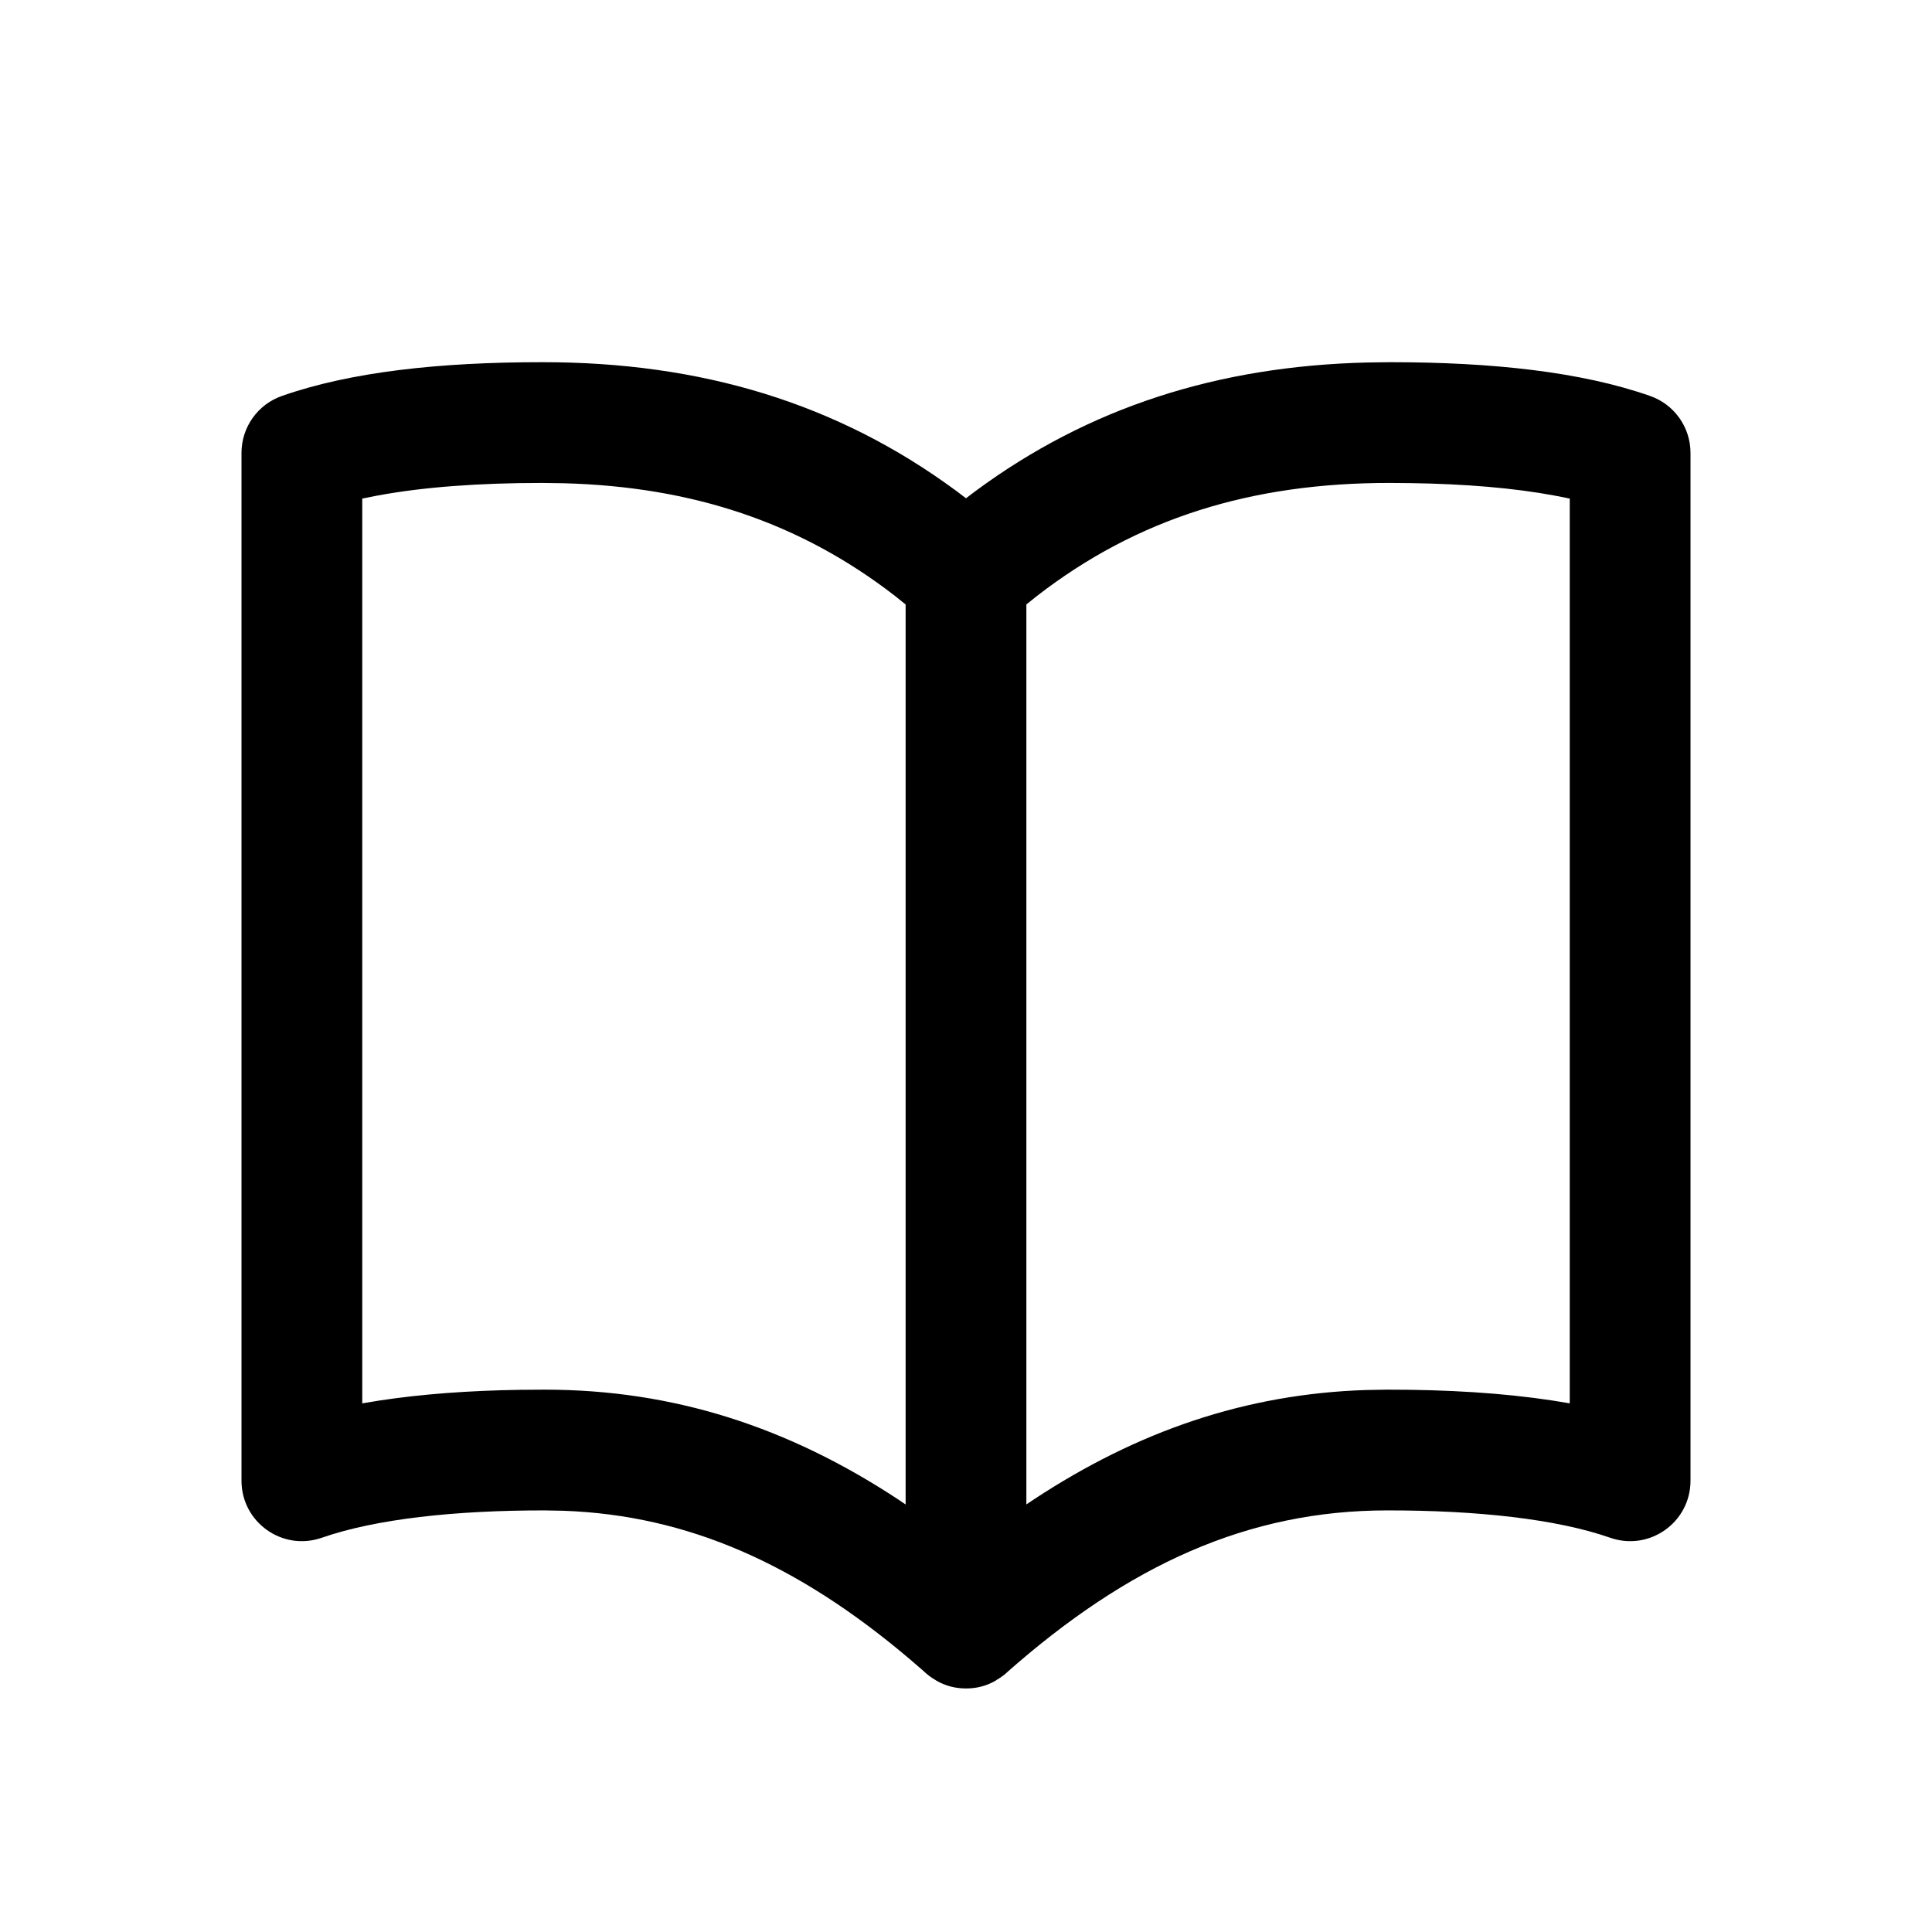 <?xml version="1.0" encoding="UTF-8"?>
<svg width="32px" height="32px" viewBox="0 0 32 32" version="1.1" xmlns="http://www.w3.org/2000/svg" xmlns:xlink="http://www.w3.org/1999/xlink">
    <title>icon_catalog</title>
    <g id="icon_catalog" stroke="none" stroke-width="1" fill="none" fill-rule="evenodd">
        <path d="M23.025,5.999 C24.725,5.999 26.195,6.16 27.33,6.558 C27.731,6.698 28,7.076 28,7.501 L28,24.526 C28,25.214 27.321,25.697 26.67,25.47 C25.776,25.158 24.462,25.016 22.979,25.017 C20.673,25.017 18.693,25.916 16.663,27.713 L16.697,27.682 L16.689,27.691 C16.666,27.713 16.641,27.734 16.616,27.753 L16.585,27.774 L16.577,27.782 L16.557,27.793 L16.537,27.808 L16.522,27.815 L16.487,27.839 C16.335,27.926 16.171,27.966 16.009,27.966 L15.999,27.966 C15.829,27.966 15.665,27.926 15.513,27.839 L15.477,27.815 L15.463,27.808 L15.442,27.793 L15.423,27.782 L15.414,27.774 L15.384,27.753 C15.359,27.734 15.334,27.713 15.311,27.691 L15.302,27.682 L15.061,27.474 C13.218,25.914 11.403,25.097 9.333,25.023 L9.02,25.017 C7.538,25.016 6.224,25.158 5.33,25.47 C4.679,25.697 4,25.214 4,24.526 L4,7.501 C4,7.076 4.269,6.698 4.67,6.558 C5.805,6.16 7.275,5.999 8.974,5.999 C11.616,5.996 13.873,6.68 15.839,8.131 L16,8.253 L16.161,8.131 C18.033,6.749 20.169,6.063 22.65,6.004 L23.025,5.999 Z M8.975,7.999 C7.941,7.999 7.012,8.066 6.247,8.209 L6,8.258 L6,23.244 L6.286,23.197 C6.995,23.089 7.775,23.033 8.603,23.02 L9.021,23.017 C11.156,23.017 13.054,23.637 14.87,24.831 L15,24.919 L15,10.012 L14.822,9.869 C13.255,8.657 11.476,8.061 9.336,8.004 L8.975,7.999 Z M23.023,7.999 C20.722,7.996 18.832,8.589 17.178,9.869 L17,10.011 L17,24.918 L17.13,24.831 C18.845,23.703 20.633,23.088 22.624,23.023 L22.978,23.017 C23.963,23.016 24.886,23.071 25.714,23.197 L26,23.244 L26,8.258 L25.753,8.209 C25.073,8.082 24.263,8.015 23.364,8.002 L23.023,7.999 Z" id="Shape" fill="#000000" fill-rule="nonzero"></path>
    </g>
</svg>